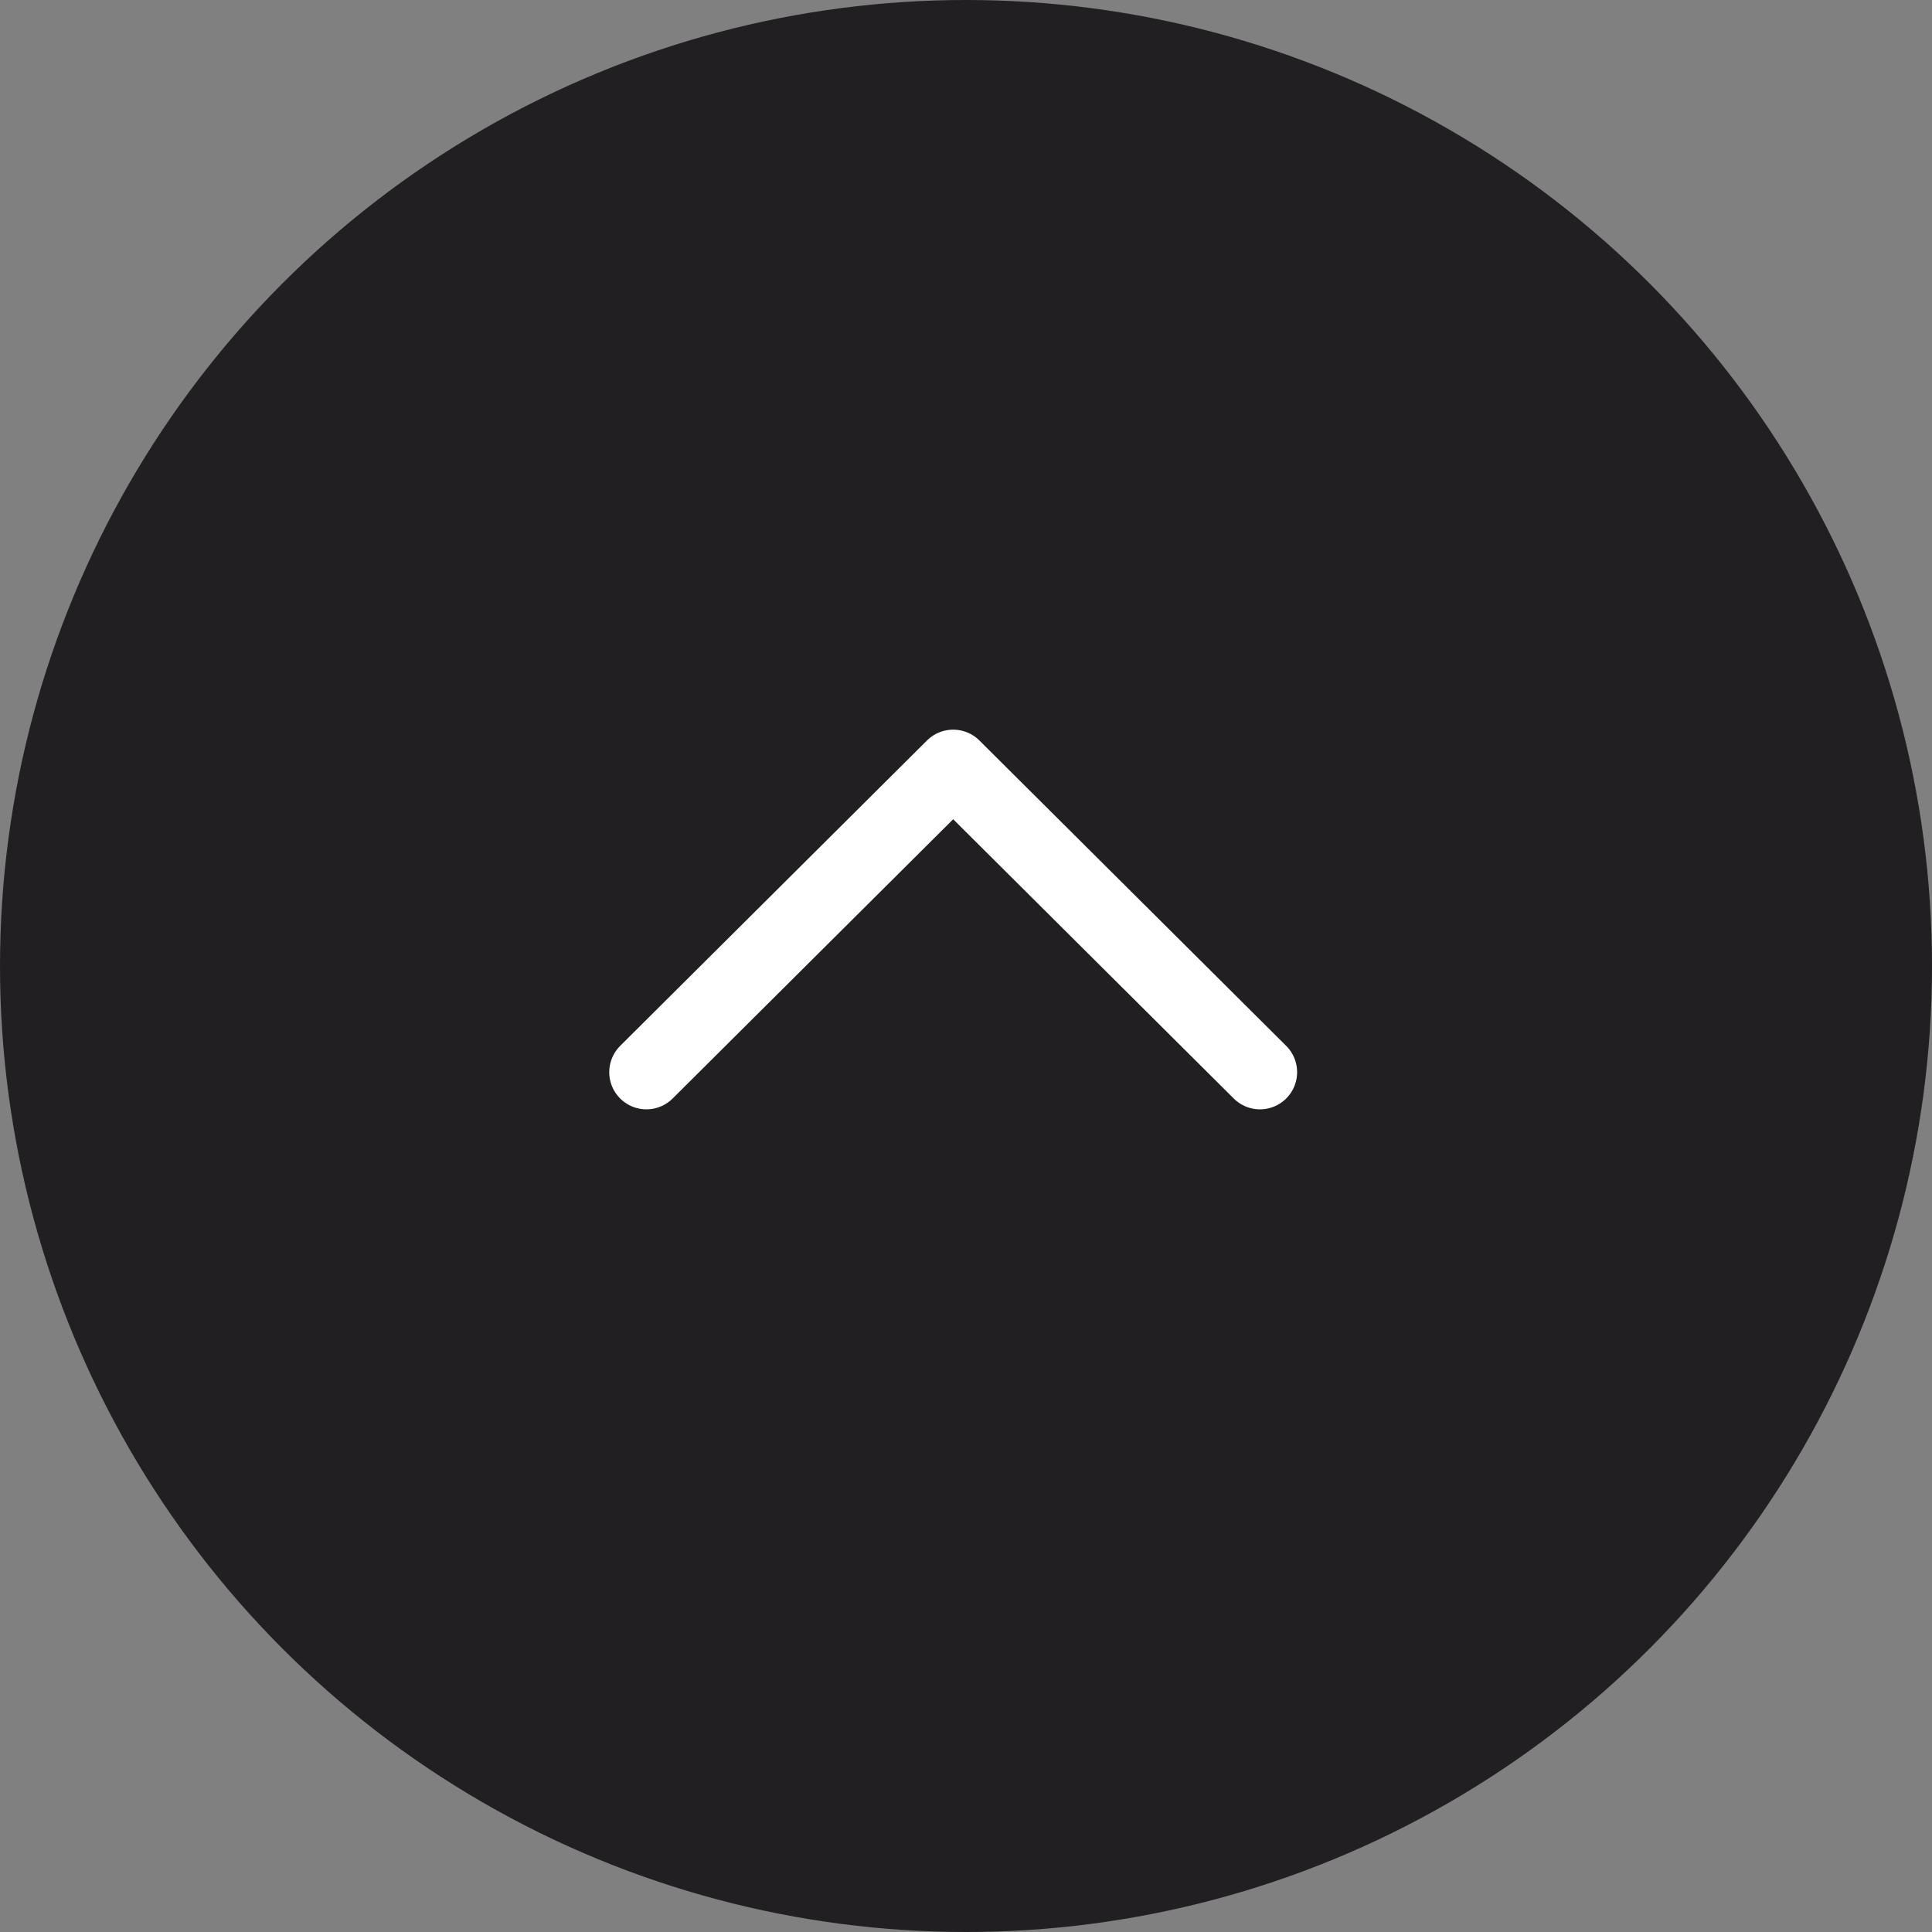 <svg width="52" height="52" viewBox="0 0 52 52" fill="none" xmlns="http://www.w3.org/2000/svg">
<rect x="0" y="0" width="52" height="52" fill="#808080" stroke="none"/>
<circle cx="26" cy="26" r="26" transform="matrix(1 0 0 -1 0 52)" fill="#221F22"/>
<path d="M17.398 28.858L25.655 20.639L33.912 28.858" stroke="white" stroke-width="2" stroke-linecap="round" stroke-linejoin="round"/>
</svg>
